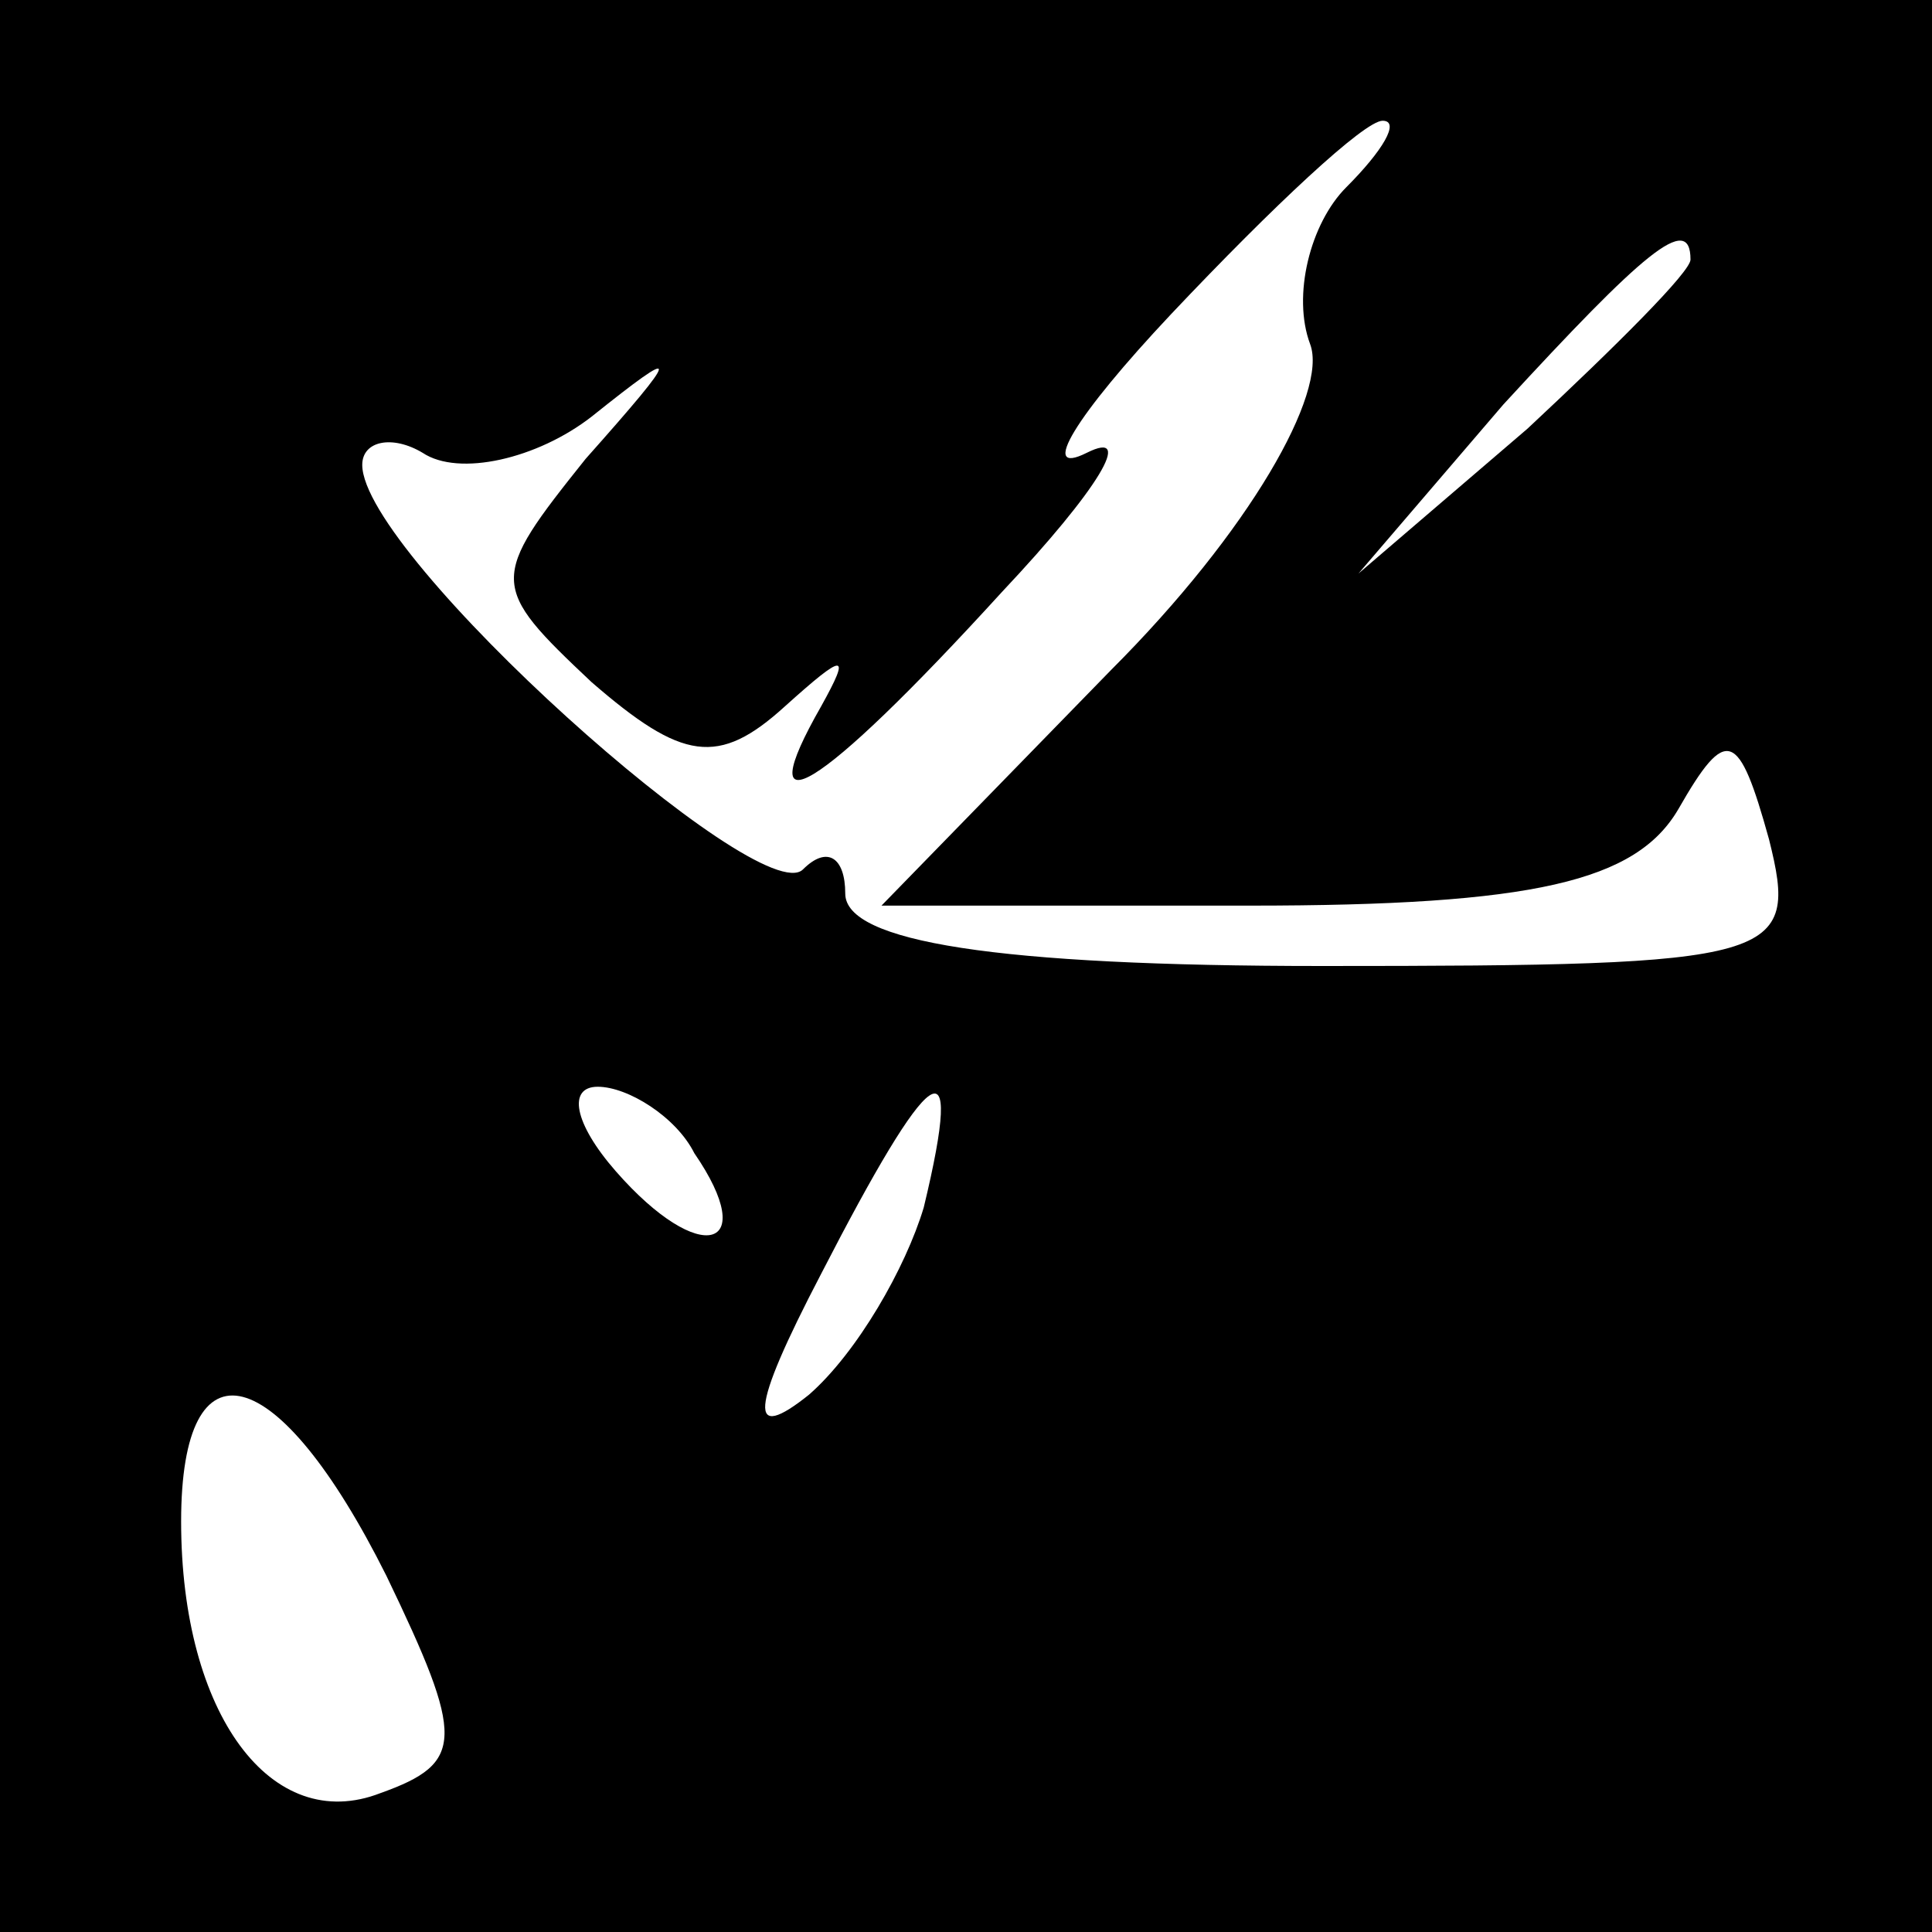 <?xml version="1.0" standalone="no"?>
<!DOCTYPE svg PUBLIC "-//W3C//DTD SVG 20010904//EN"
 "http://www.w3.org/TR/2001/REC-SVG-20010904/DTD/svg10.dtd">
<svg version="1.0" xmlns="http://www.w3.org/2000/svg"
 width="32pt" height="32pt" viewBox="0 0 32 32"
 preserveAspectRatio="xMidYMid meet">
<rect x="0" y="0" width="32" height="32" fill="#808080" stroke="none"/>
<g transform="translate(0,32) scale(0.1,-0.1)"
fill="#000000" stroke="none">
<path fill="#000000" stroke="none" d="M0 160 l0 -160 160 0 160 0 0 160 0
160 -160 0 -160 0 0 -160z"/>
<path fill="#ffffff" stroke="none" d="M223 289 c-6 -6 -9 -18 -6 -26 3 -8
-10 -31 -33 -54 l-38 -39 61 0 c47 0 64 4 71 16 8 14 10 13 15 -5 5 -20 2 -21
-74 -21 -54 0 -79 4 -79 12 0 6 -3 8 -7 4 -7 -7 -73 52 -73 67 0 4 5 5 10 2 6
-4 19 -1 28 6 15 12 15 11 -1 -7 -16 -20 -16 -21 1 -37 15 -13 21 -14 32 -4
10 9 11 9 6 0 -12 -21 -1 -15 30 19 16 17 22 27 14 23 -8 -4 -2 6 14 23 17 18
32 32 35 32 3 0 0 -5 -6 -11z"/>
<path fill="#ffffff" stroke="none" d="M280 277 c0 -2 -12 -14 -27 -28 l-28
-24 24 28 c23 25 31 32 31 24z"/>
<path fill="#ffffff" stroke="none" d="M115 129 c11 -16 1 -19 -13 -3 -7 8 -8
14 -3 14 5 0 13 -5 16 -11z"/>
<path fill="#ffffff" stroke="none" d="M153 120 c-3 -10 -11 -24 -19 -31 -10
-8 -10 -3 2 20 18 35 24 40 17 11z"/>
<path fill="#ffffff" stroke="none" d="M64 59 c13 -27 13 -31 -1 -36 -18 -7
-33 13 -33 45 0 31 16 27 34 -9z"/>
</g>
</svg>
